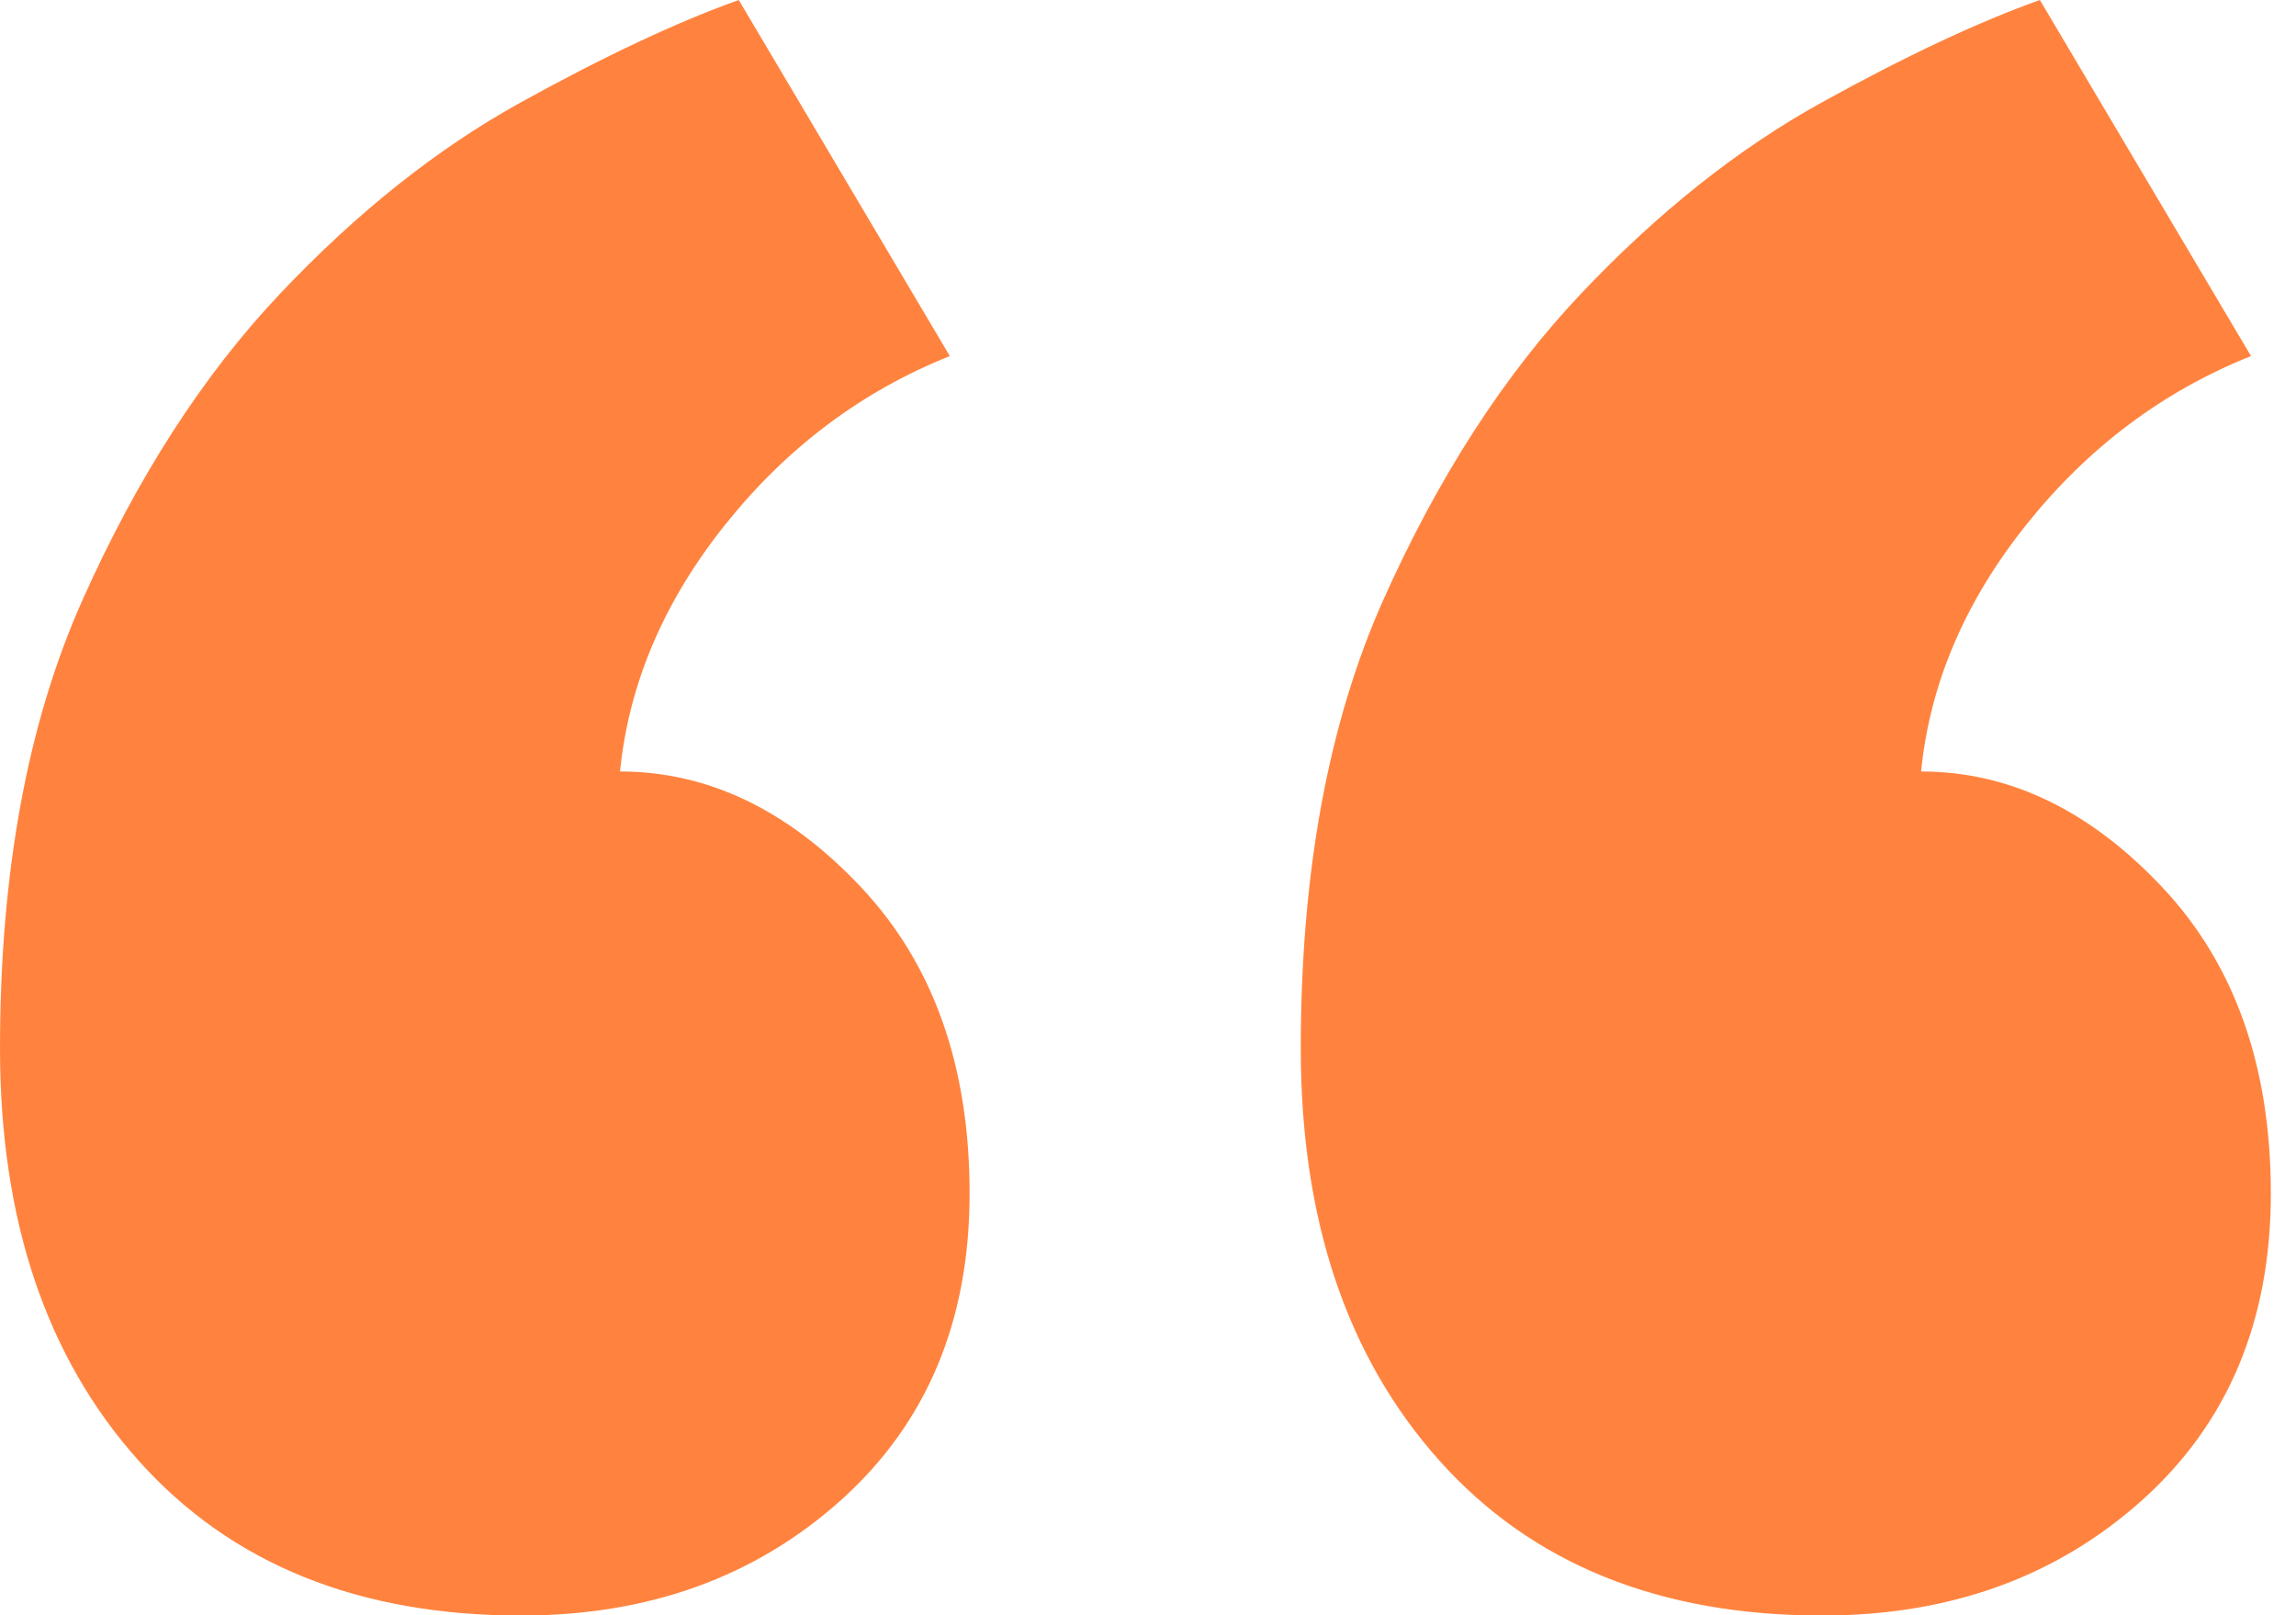 <svg xmlns="http://www.w3.org/2000/svg" xmlns:xlink="http://www.w3.org/1999/xlink" width="54" height="38" viewBox="0 0 54 38">
    <defs>
        <path id="a" d="M587.408 5566.078c0 3-1.009 5.404-3.026 7.214-2.018 1.81-4.527 2.715-7.527 2.715-3.829 0-6.83-1.215-9.002-3.646-2.173-2.43-3.26-5.662-3.26-9.695 0-4.137.648-7.653 1.94-10.55 1.294-2.895 2.846-5.3 4.657-7.213 1.81-1.913 3.699-3.413 5.665-4.498 1.965-1.086 3.673-1.888 5.121-2.405l4.966 8.377c-2.069.827-3.828 2.146-5.276 3.956-1.449 1.81-2.277 3.749-2.484 5.817 2.07 0 3.958.905 5.665 2.715 1.707 1.81 2.561 4.214 2.561 7.213zm-30.604 0c0 3-1.008 5.404-3.025 7.214-2.017 1.81-4.525 2.715-7.524 2.715-3.826 0-6.825-1.215-8.997-3.646-2.172-2.43-3.258-5.662-3.258-9.695 0-4.137.646-7.653 1.94-10.55 1.292-2.895 2.843-5.3 4.653-7.213 1.81-1.913 3.697-3.413 5.662-4.498 1.965-1.086 3.672-1.888 5.12-2.405l4.964 8.377c-2.069.827-3.827 2.146-5.275 3.956-1.448 1.81-2.275 3.749-2.482 5.817 2.069 0 3.956.905 5.662 2.715 1.707 1.81 2.56 4.214 2.56 7.213z"/>
    </defs>
    <use fill="#ff833e" xlink:href="#a" transform="translate(-534 -5538)"/>
</svg>
